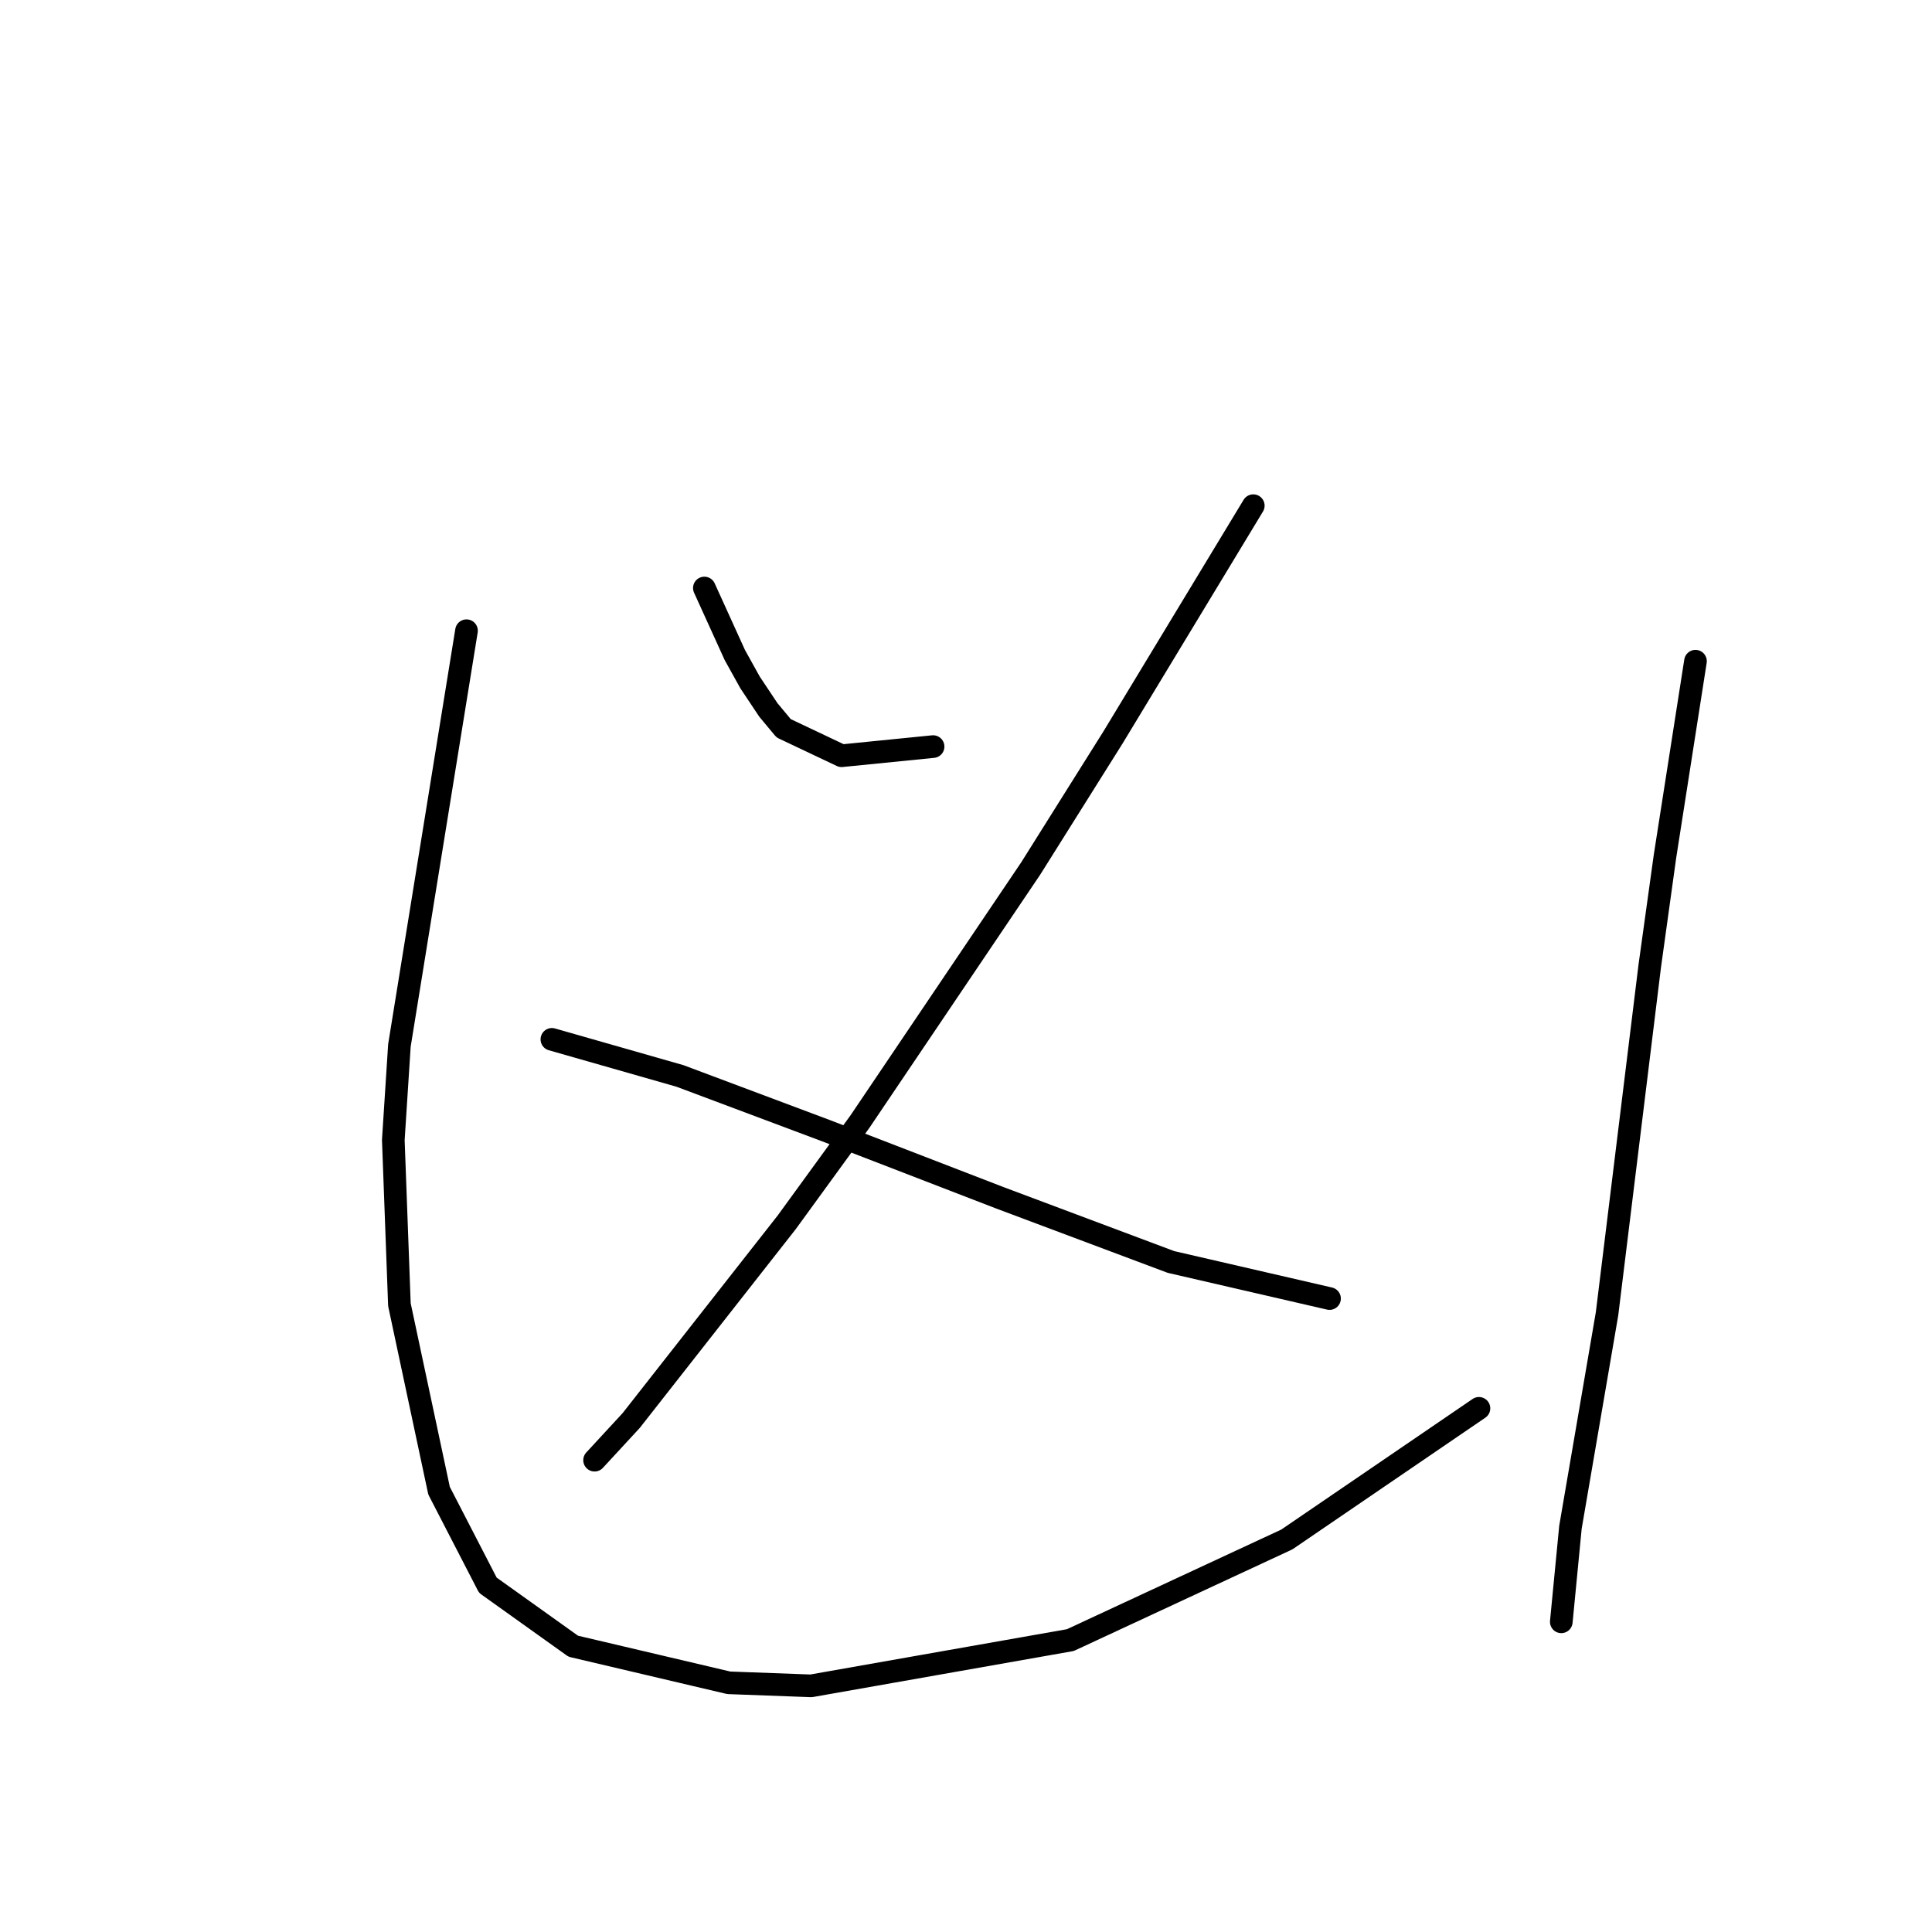 <?xml version="1.0" standalone="no"?>
    <svg width="256" height="256" xmlns="http://www.w3.org/2000/svg" version="1.1">
    <polyline stroke="black" stroke-width="3" stroke-linecap="round" fill="transparent" stroke-linejoin="round" points="93.332 77.915 95.353 82.36 97.373 86.804 99.394 90.441 101.818 94.078 103.839 96.502 111.516 100.139 123.639 98.927 123.639 98.927 " />
        <polyline stroke="black" stroke-width="3" stroke-linecap="round" fill="transparent" stroke-linejoin="round" points="166.067 67.004 156.773 82.36 147.479 97.715 136.569 115.09 113.941 148.629 104.243 161.964 83.634 188.229 78.785 193.482 78.785 193.482 " />
        <polyline stroke="black" stroke-width="3" stroke-linecap="round" fill="transparent" stroke-linejoin="round" points="73.128 137.719 81.614 140.143 90.1 142.568 109.496 149.841 132.528 158.731 155.157 167.217 176.169 172.066 176.169 172.066 " />
        <polyline stroke="black" stroke-width="3" stroke-linecap="round" fill="transparent" stroke-linejoin="round" points="61.814 83.572 57.369 111.049 52.924 138.527 52.116 151.054 52.924 172.874 58.177 197.523 64.643 210.05 75.957 218.131 96.565 222.98 107.475 223.384 141.822 217.323 170.512 203.988 195.969 186.613 195.969 186.613 " />
        <polyline stroke="black" stroke-width="3" stroke-linecap="round" fill="transparent" stroke-linejoin="round" points="224.659 87.613 222.639 100.543 220.618 113.474 218.598 128.021 212.941 174.086 208.092 202.372 206.88 214.899 206.88 214.899 " />
        </svg>